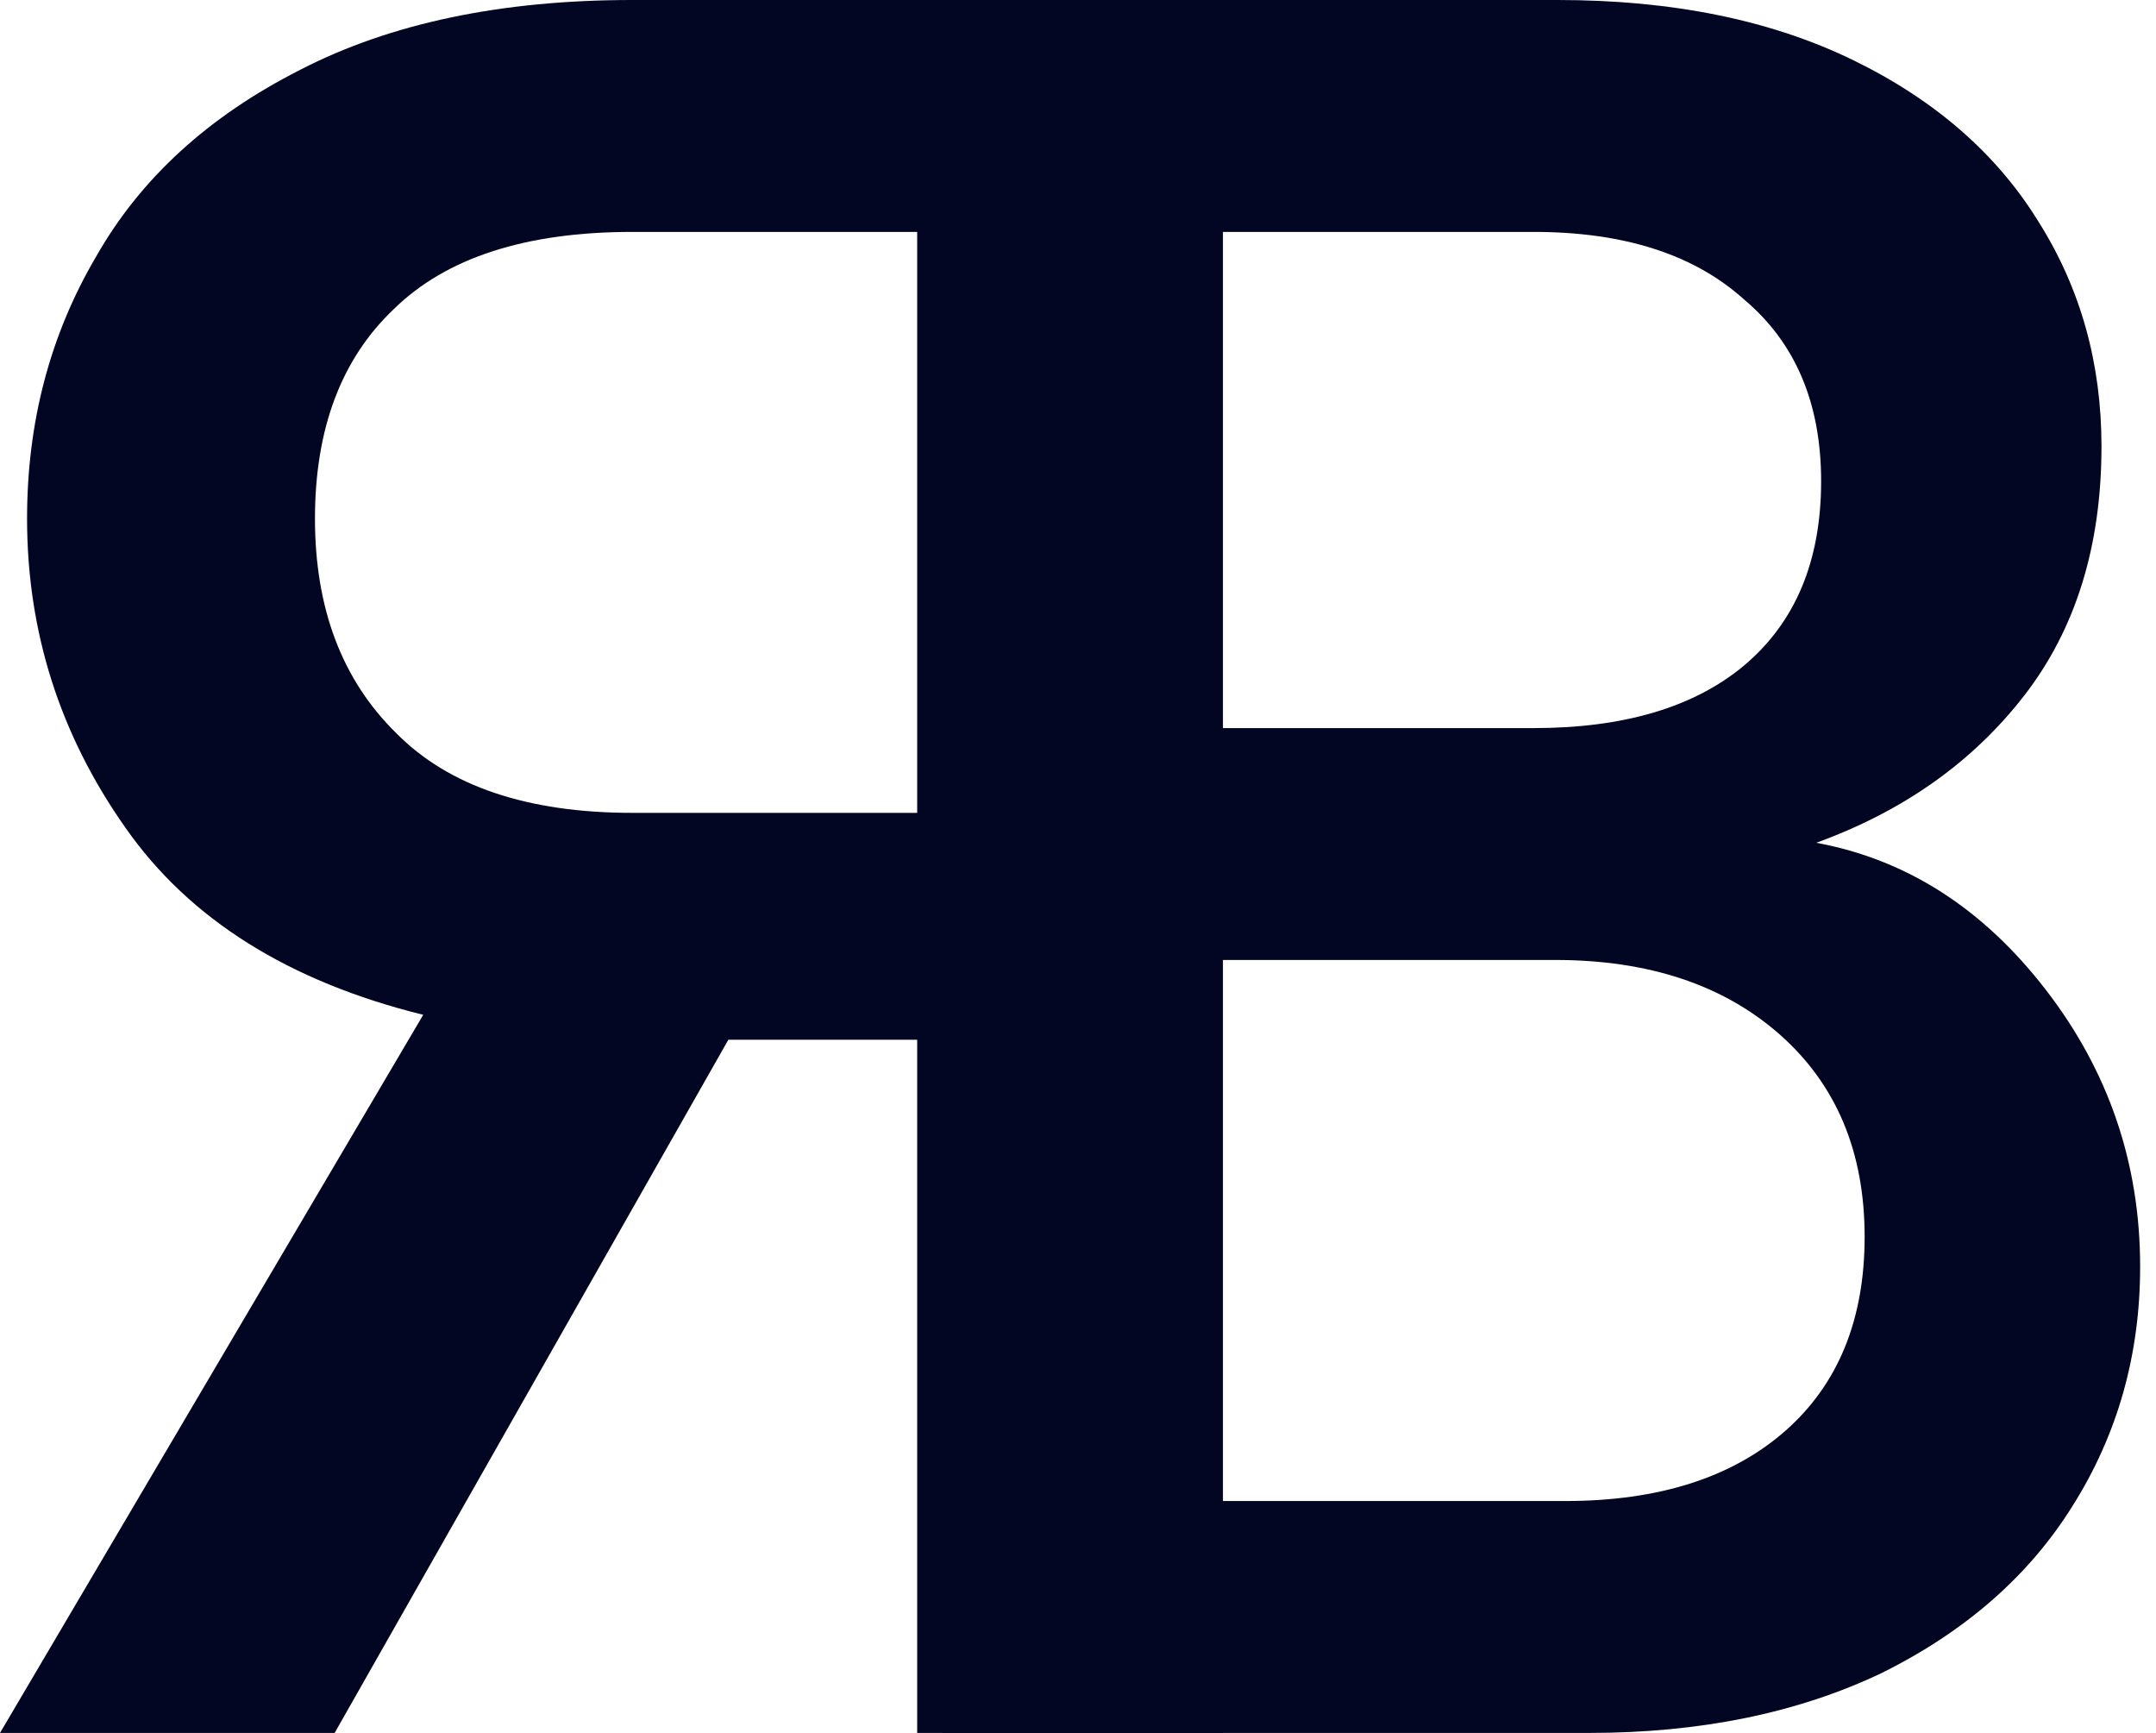 <svg width="56" height="45" viewBox="0 0 56 45" fill="none" xmlns="http://www.w3.org/2000/svg">
<path d="M8.692 45L18.918 27H24.479V45H31.765V0H16.426C13.017 0 10.141 0.604 7.797 1.813C5.411 3.022 3.643 4.64 2.493 6.669C1.3 8.698 0.703 10.964 0.703 13.468C0.703 16.403 1.555 19.079 3.26 21.496C4.921 23.87 7.499 25.489 10.993 26.352L0 45H8.692ZM24.479 21.108H16.426C13.699 21.108 11.653 20.417 10.29 19.036C8.884 17.655 8.181 15.799 8.181 13.468C8.181 11.137 8.863 9.324 10.226 8.029C11.589 6.691 13.656 6.022 16.426 6.022H24.479V21.108Z" fill="#020622"/>
<path d="M47.176 21.885C49.52 22.317 51.508 23.59 53.14 25.705C54.772 27.82 55.588 30.216 55.588 32.892C55.588 35.18 55.002 37.252 53.831 39.108C52.7 40.921 51.047 42.367 48.871 43.446C46.695 44.482 44.163 45 41.275 45H23.823V0H40.459C43.431 0 45.983 0.518 48.118 1.554C50.252 2.59 51.864 3.993 52.952 5.763C54.04 7.489 54.584 9.432 54.584 11.59C54.584 14.18 53.914 16.338 52.575 18.065C51.236 19.791 49.436 21.065 47.176 21.885ZM30.98 18.907H39.831C42.175 18.907 43.996 18.367 45.293 17.288C46.632 16.166 47.302 14.568 47.302 12.496C47.302 10.468 46.632 8.892 45.293 7.77C43.996 6.604 42.175 6.022 39.831 6.022H30.98V18.907ZM40.648 38.978C43.075 38.978 44.979 38.374 46.36 37.166C47.741 35.957 48.432 34.273 48.432 32.115C48.432 29.914 47.699 28.166 46.235 26.87C44.77 25.576 42.824 24.928 40.396 24.928H30.98V38.978H40.648Z" fill="#020622"/>
</svg>
